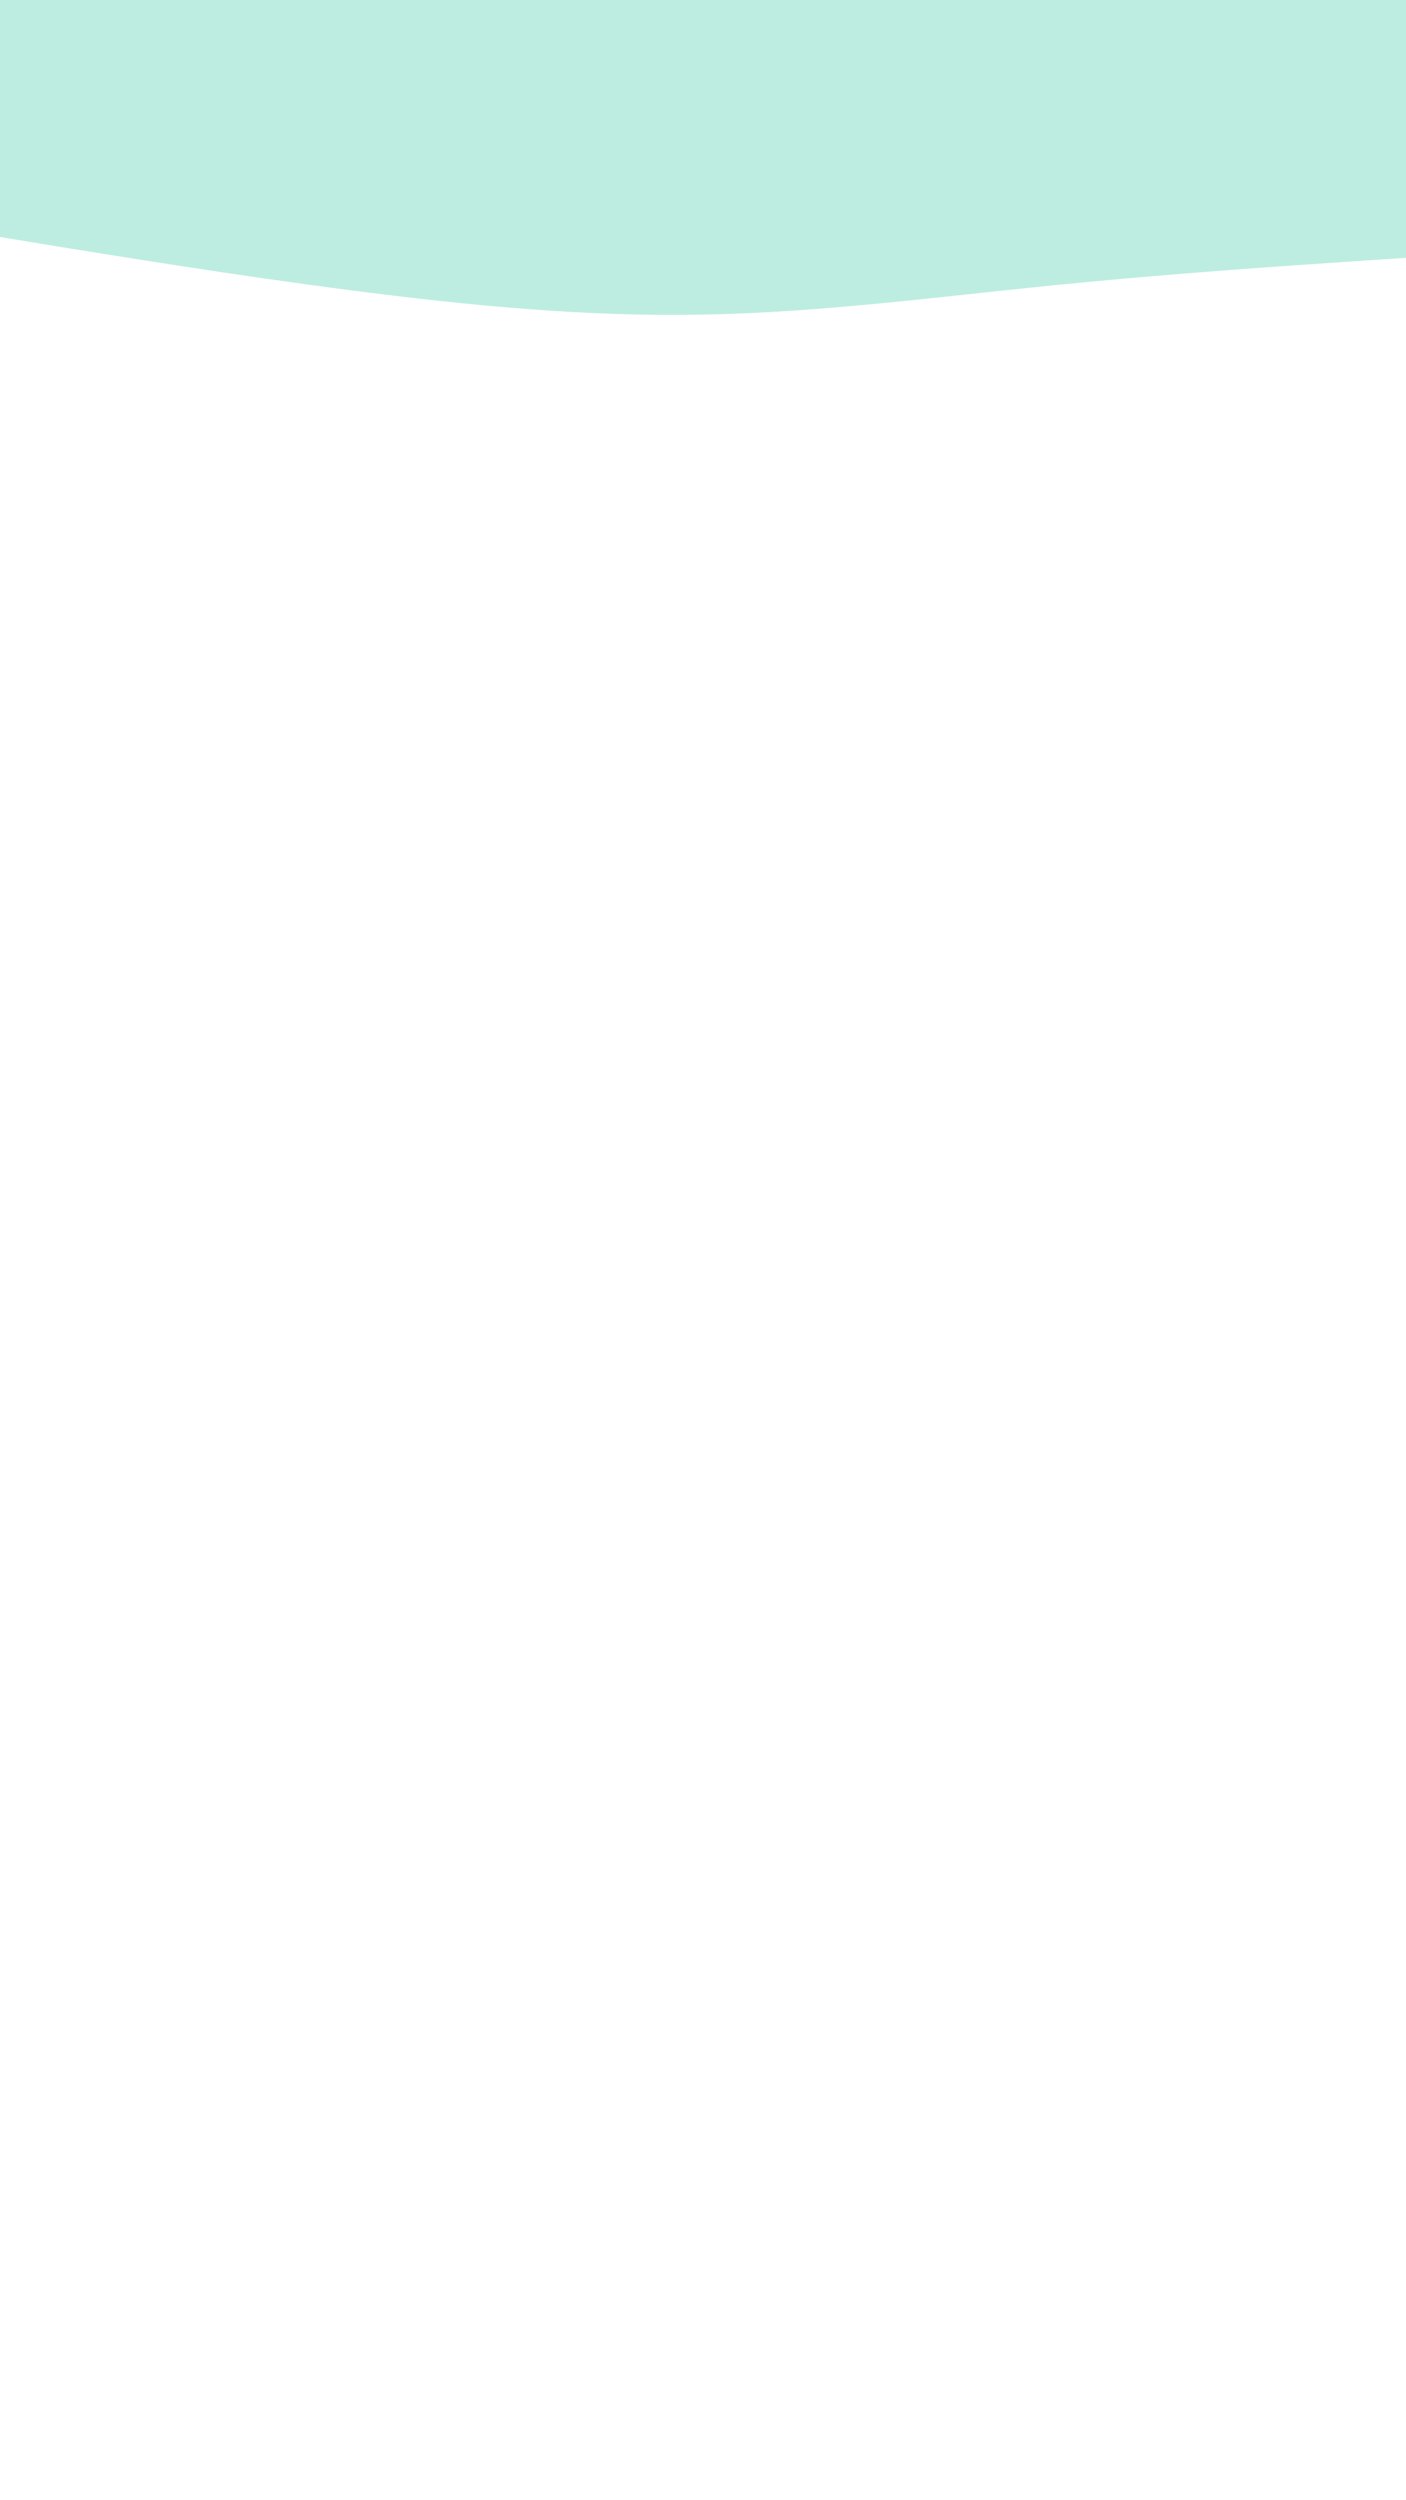 <svg id="visual" viewBox="0 0 540 960" width="540" height="960" xmlns="http://www.w3.org/2000/svg" xmlns:xlink="http://www.w3.org/1999/xlink" version="1.1"><path d="M0 91L22.5 94.7C45 98.3 90 105.7 135 111.5C180 117.3 225 121.7 270 120.8C315 120 360 114 405 109.5C450 105 495 102 517.5 100.5L540 99L540 0L517.5 0C495 0 450 0 405 0C360 0 315 0 270 0C225 0 180 0 135 0C90 0 45 0 22.5 0L0 0Z" fill="#BDEDE0" stroke-linecap="round" stroke-linejoin="miter"></path></svg>